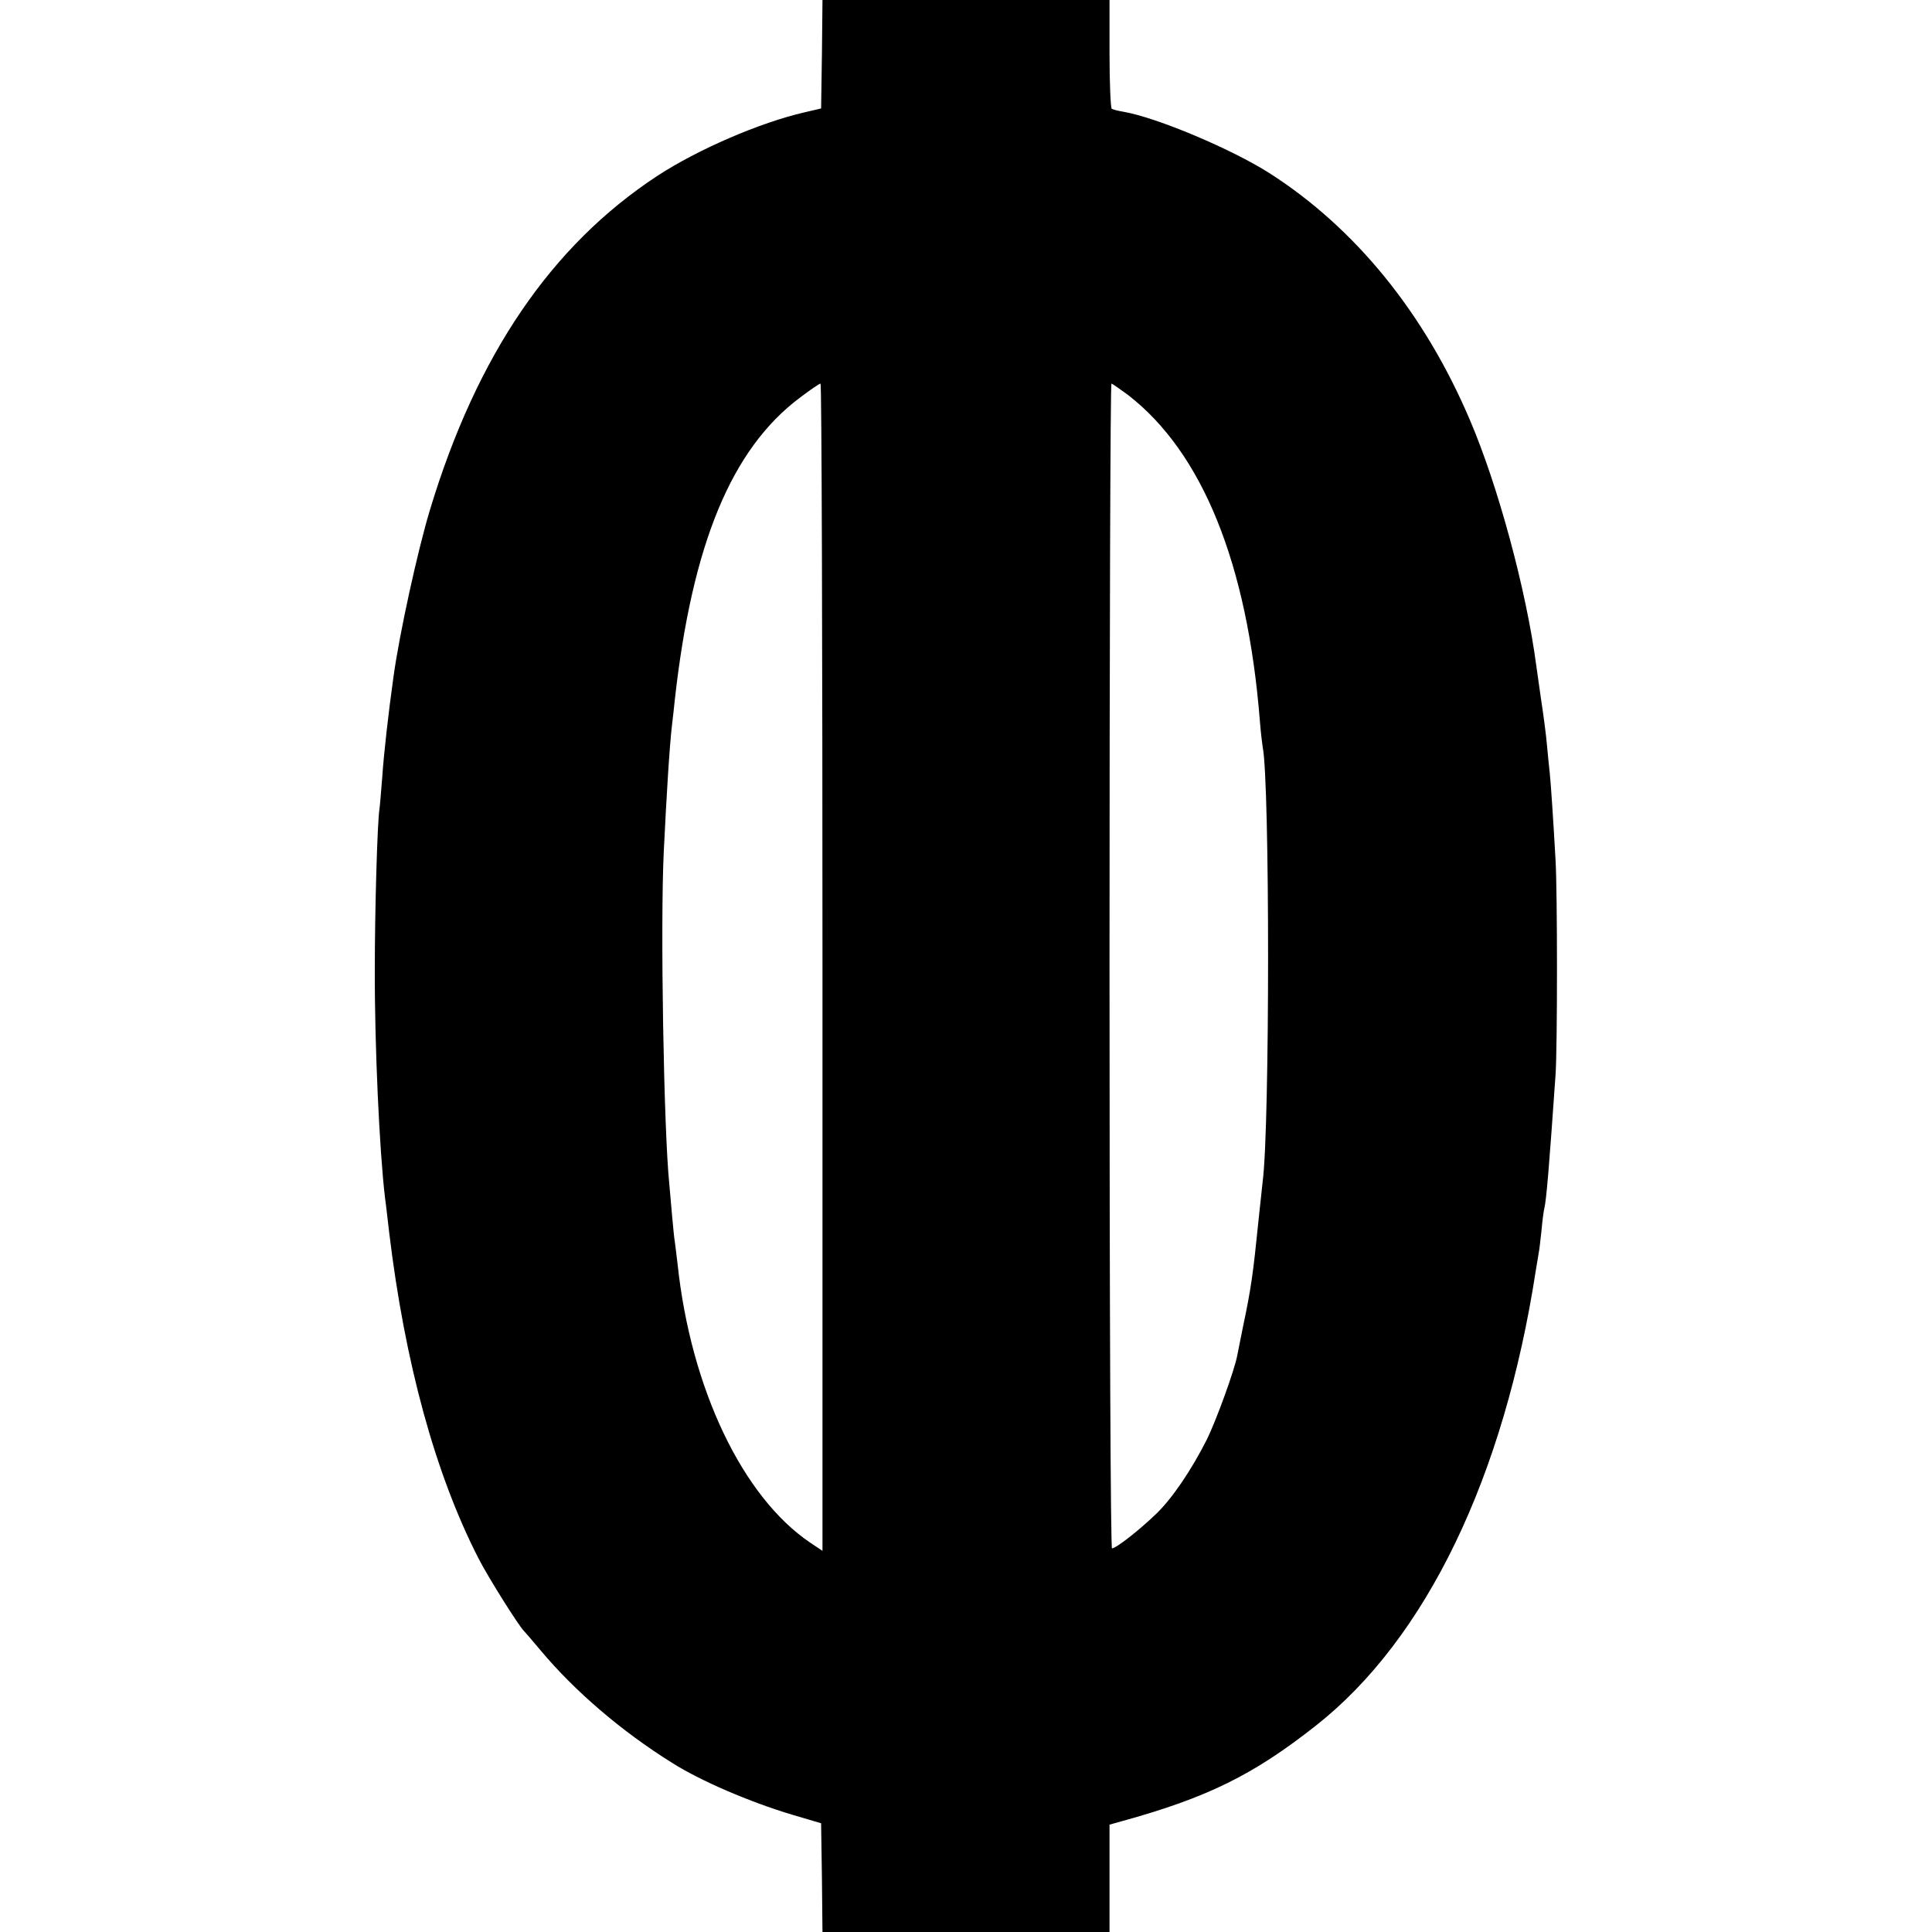 <?xml version="1.0" standalone="no"?>
<!DOCTYPE svg PUBLIC "-//W3C//DTD SVG 20010904//EN"
 "http://www.w3.org/TR/2001/REC-SVG-20010904/DTD/svg10.dtd">
<svg version="1.0" xmlns="http://www.w3.org/2000/svg"
 width="700pt" height="700pt" viewBox="0 0 700 700"
 preserveAspectRatio="xMidYMid meet">
<g transform="translate(0,700) scale(0.1,-0.1)"
fill="#000000" stroke="none">
<path d="M2978 6803 l-3 -196 -60 -14 c-161 -37 -386 -134 -533 -230 -384
-252 -655 -649 -825 -1213 -44 -146 -110 -447 -131 -600 -19 -134 -36 -288
-41 -365 -4 -49 -8 -101 -10 -115 -8 -50 -17 -370 -17 -580 -1 -278 17 -663
37 -830 3 -19 9 -75 15 -125 57 -473 167 -875 323 -1180 35 -69 149 -250 166
-265 3 -3 30 -34 60 -70 123 -147 293 -293 476 -407 104 -66 282 -142 435
-188 l105 -31 3 -197 2 -197 520 0 520 0 0 195 0 194 43 12 c312 86 478 168
705 347 399 314 682 901 797 1652 4 25 9 52 10 60 2 8 6 44 10 80 3 36 8 72
10 80 8 31 18 155 41 485 7 100 7 659 0 780 -8 143 -17 277 -21 315 -2 19 -7
64 -10 100 -3 36 -13 112 -22 170 -8 58 -16 112 -17 120 -36 271 -138 650
-241 890 -165 387 -415 694 -726 893 -137 87 -407 201 -528 222 -19 3 -38 8
-43 11 -4 3 -8 93 -8 200 l0 194 -520 0 -520 0 -2 -197z m2 -3308 l0 -2114
-45 30 c-245 166 -432 558 -480 1009 -4 36 -9 72 -10 81 -2 9 -6 52 -10 95 -4
43 -8 95 -10 114 -20 193 -33 940 -20 1205 10 206 21 385 30 460 3 22 7 63 10
90 63 564 205 908 453 1094 37 28 70 51 75 51 4 0 7 -952 7 -2115z m1107 2074
c270 -209 433 -612 478 -1184 3 -38 8 -80 10 -92 26 -123 26 -1376 0 -1573 -2
-19 -9 -82 -15 -140 -20 -198 -27 -248 -57 -390 -8 -41 -17 -86 -20 -100 -9
-52 -77 -238 -110 -305 -56 -111 -127 -216 -185 -271 -59 -57 -144 -124 -159
-124 -5 0 -9 827 -9 2110 0 1161 3 2110 7 2110 3 0 30 -19 60 -41z"/>
</g>
</svg>
